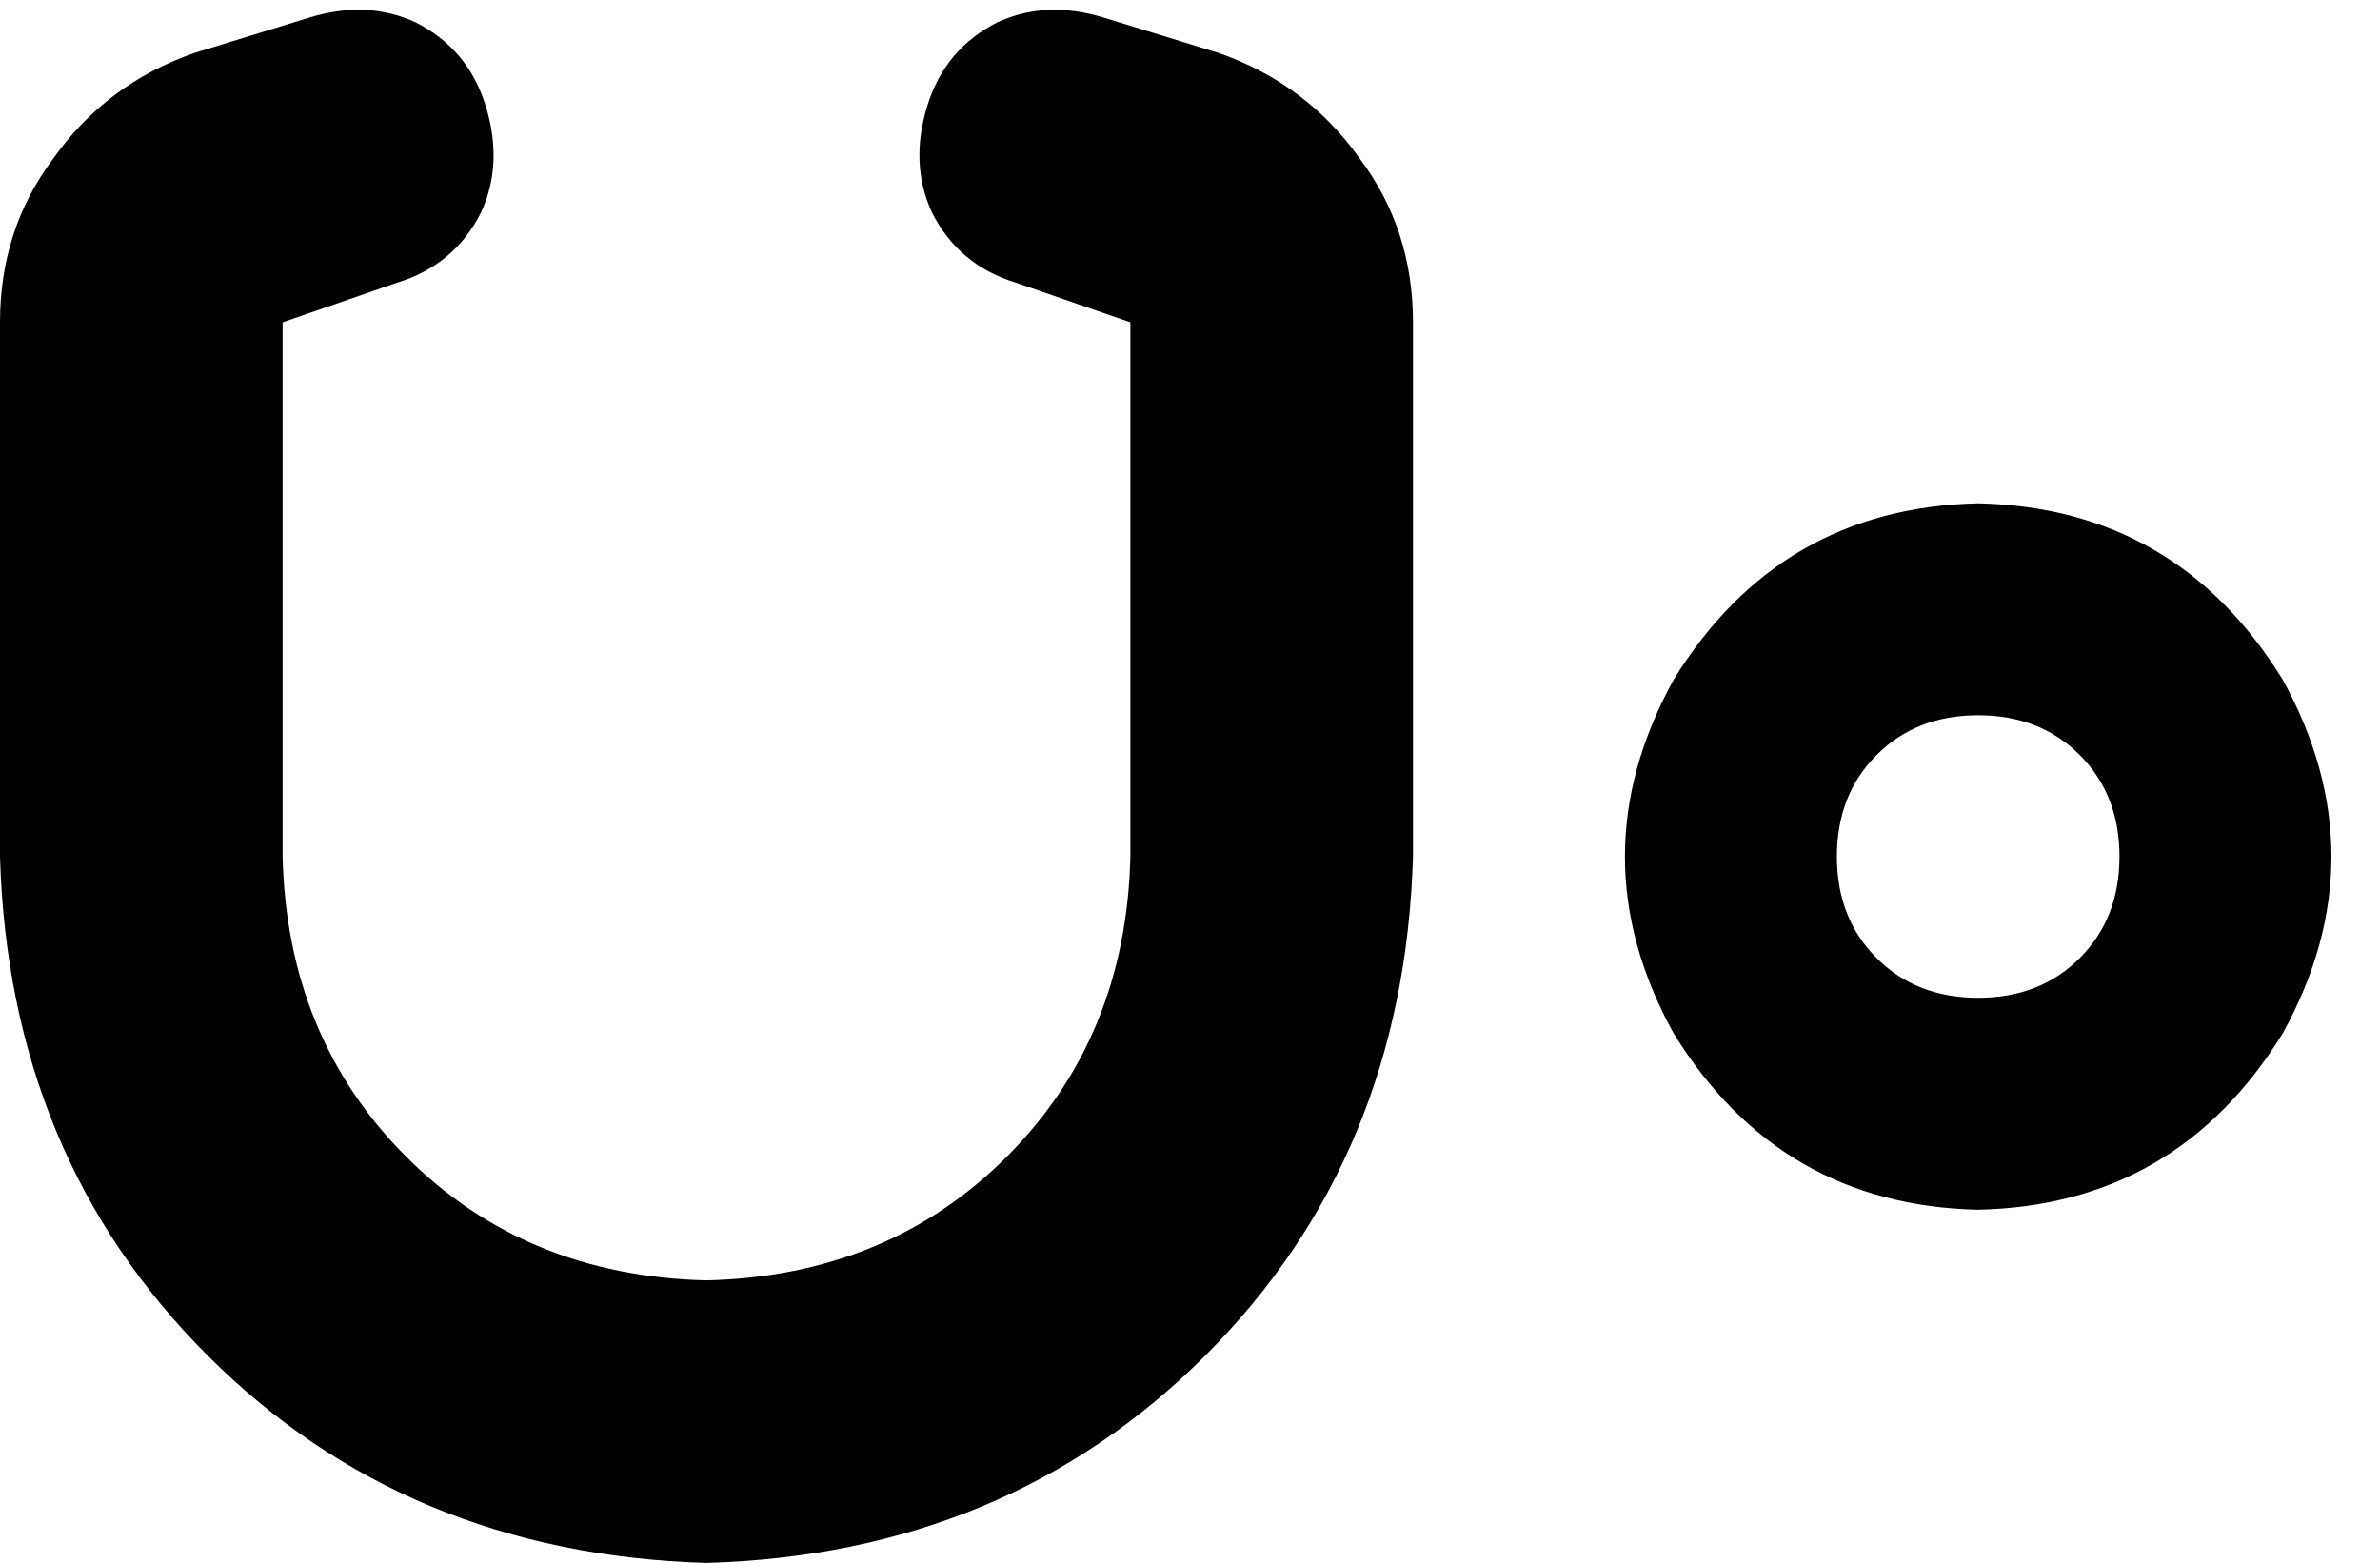 <svg xmlns="http://www.w3.org/2000/svg" viewBox="0 0 539 354">
    <path d="M 90 64 Q 103 60 109 48 L 109 48 Q 114 37 110 24 Q 106 11 94 5 Q 83 0 70 4 L 44 12 Q 24 19 12 36 Q 0 52 0 73 L 0 194 Q 2 262 47 307 Q 92 352 160 354 Q 228 352 273 307 Q 318 262 320 194 L 320 73 Q 320 52 308 36 Q 296 19 276 12 L 250 4 Q 237 0 226 5 Q 214 11 210 24 Q 206 37 211 48 Q 217 60 230 64 L 256 73 L 256 194 Q 255 235 228 262 Q 201 289 160 290 Q 119 289 92 262 Q 65 235 64 194 L 64 73 L 90 64 L 90 64 Z M 480 194 Q 480 208 471 217 L 471 217 Q 462 226 448 226 Q 434 226 425 217 Q 416 208 416 194 Q 416 180 425 171 Q 434 162 448 162 Q 462 162 471 171 Q 480 180 480 194 L 480 194 Z M 448 114 Q 403 115 379 154 Q 357 194 379 234 Q 403 273 448 274 Q 493 273 517 234 Q 539 194 517 154 Q 493 115 448 114 L 448 114 Z"/>
</svg>
